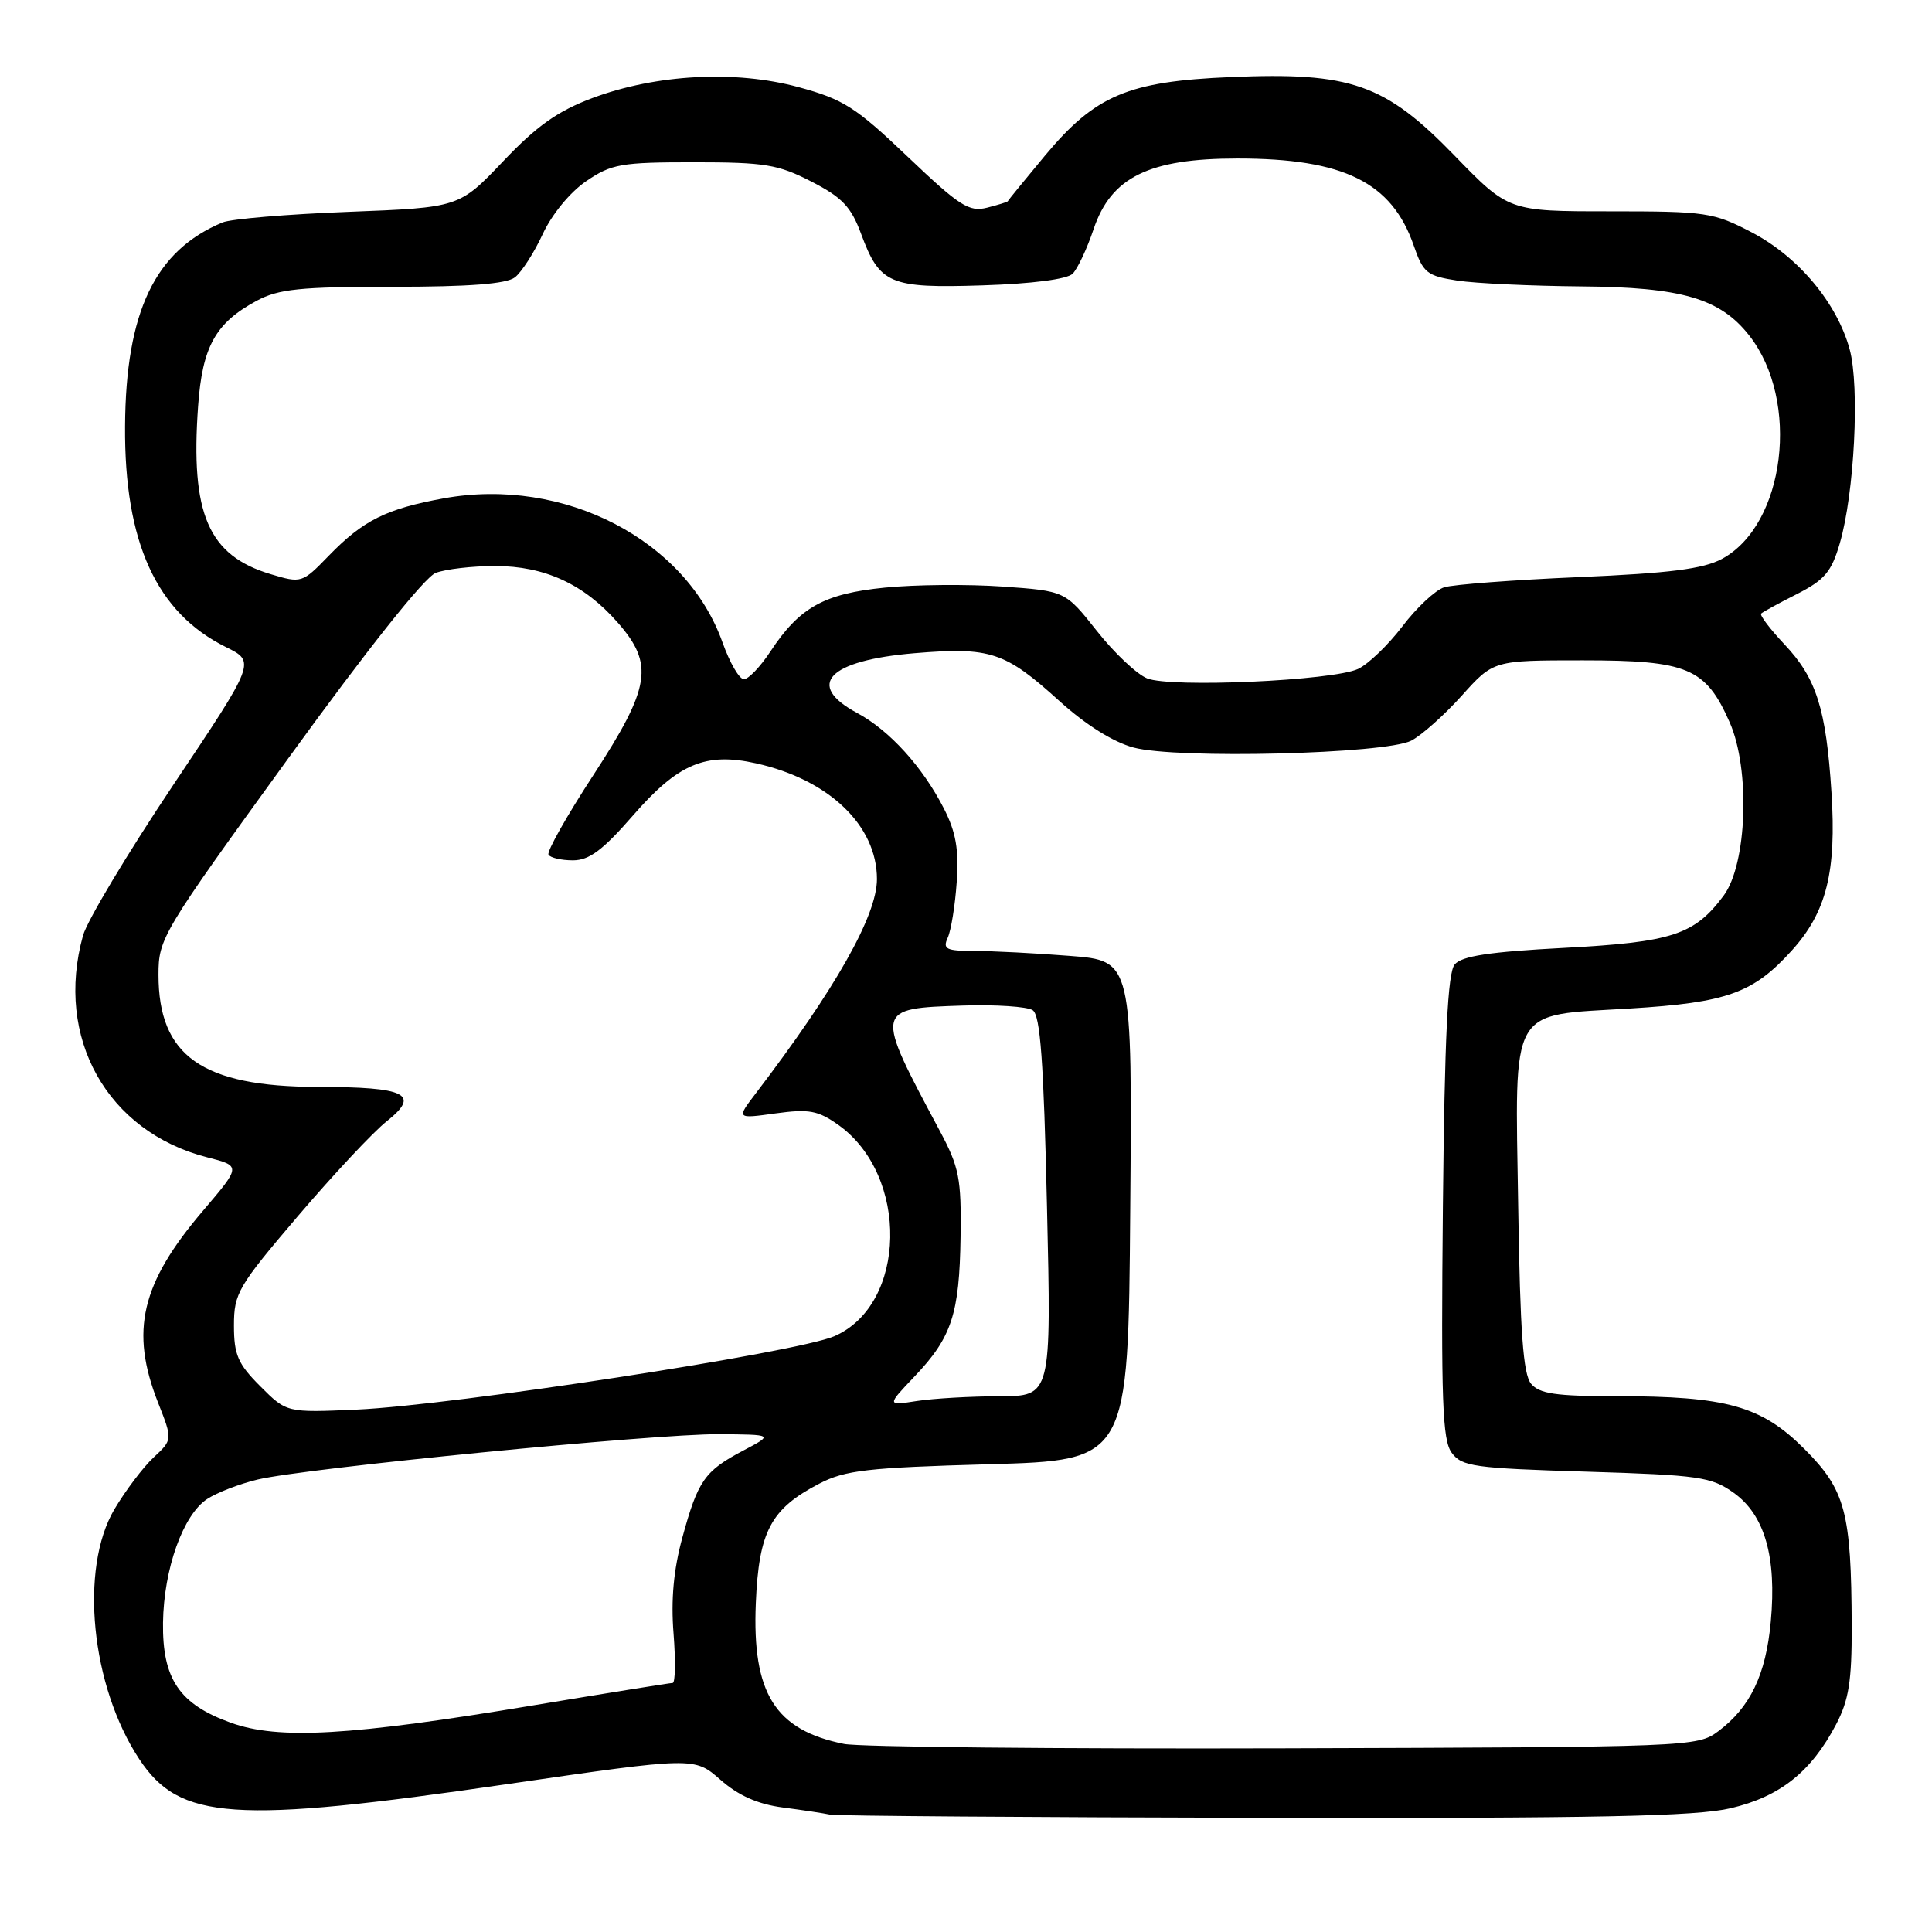 <?xml version="1.0" encoding="UTF-8" standalone="no"?>
<!DOCTYPE svg PUBLIC "-//W3C//DTD SVG 1.1//EN" "http://www.w3.org/Graphics/SVG/1.1/DTD/svg11.dtd" >
<svg xmlns="http://www.w3.org/2000/svg" xmlns:xlink="http://www.w3.org/1999/xlink" version="1.1" viewBox="0 0 256 256">
 <g >
 <path fill="currentColor"
d=" M 229.33 239.60 C 235.87 238.06 239.98 234.79 243.29 228.50 C 244.98 225.28 245.38 222.75 245.36 215.50 C 245.31 200.35 244.53 197.43 239.09 191.99 C 233.38 186.28 228.79 185.00 214.07 185.00 C 206.16 185.00 203.98 184.68 202.87 183.35 C 201.83 182.09 201.42 176.52 201.17 159.93 C 200.75 132.96 199.82 134.62 216.00 133.63 C 228.83 132.85 232.32 131.60 237.42 125.95 C 242.02 120.87 243.36 115.51 242.68 105.00 C 241.97 93.92 240.68 89.86 236.45 85.38 C 234.54 83.35 233.15 81.52 233.36 81.30 C 233.58 81.09 235.71 79.92 238.11 78.71 C 241.76 76.85 242.68 75.78 243.78 72.00 C 245.72 65.36 246.44 51.24 245.09 46.29 C 243.42 40.15 238.28 34.01 232.12 30.79 C 227.04 28.14 226.10 28.00 213.33 28.00 C 199.90 28.00 199.90 28.00 192.70 20.58 C 183.51 11.11 179.00 9.53 163.08 10.21 C 149.48 10.78 145.15 12.61 138.48 20.60 C 135.78 23.85 133.55 26.58 133.53 26.67 C 133.51 26.76 132.28 27.14 130.79 27.52 C 128.40 28.12 127.15 27.31 120.29 20.78 C 113.37 14.18 111.76 13.16 105.80 11.54 C 97.41 9.27 86.97 9.83 78.50 12.99 C 73.91 14.71 71.13 16.67 66.67 21.37 C 60.84 27.50 60.84 27.50 46.17 28.07 C 38.10 28.38 30.60 29.01 29.50 29.47 C 20.55 33.18 16.66 41.29 16.57 56.50 C 16.47 71.86 20.73 81.18 29.92 85.73 C 33.89 87.69 33.89 87.69 22.93 104.05 C 16.91 113.05 11.54 122.01 11.00 123.96 C 7.23 137.52 14.19 149.95 27.45 153.35 C 31.95 154.50 31.95 154.50 26.94 160.38 C 18.68 170.05 17.20 176.35 20.94 185.85 C 22.88 190.77 22.88 190.77 20.34 193.13 C 18.95 194.43 16.61 197.53 15.15 200.00 C 10.51 207.88 12.05 223.40 18.45 233.09 C 23.81 241.21 30.91 241.69 67.25 236.40 C 92.01 232.80 92.01 232.80 95.46 235.83 C 97.85 237.93 100.40 239.06 103.71 239.50 C 106.34 239.84 109.17 240.27 110.00 240.45 C 110.83 240.62 136.70 240.81 167.50 240.87 C 211.72 240.95 224.73 240.68 229.33 239.60 Z  M 111.84 231.08 C 102.70 229.24 99.65 224.38 100.15 212.43 C 100.55 202.90 102.13 199.93 108.56 196.59 C 111.98 194.81 114.94 194.47 131.00 194.02 C 149.50 193.50 149.50 193.50 149.76 160.40 C 150.03 127.30 150.03 127.30 141.76 126.66 C 137.22 126.30 131.54 126.01 129.14 126.01 C 125.36 126.00 124.89 125.77 125.58 124.25 C 126.02 123.29 126.56 119.97 126.77 116.87 C 127.07 112.57 126.67 110.28 125.08 107.15 C 122.25 101.61 117.87 96.78 113.57 94.47 C 106.64 90.74 109.76 87.51 121.20 86.55 C 131.25 85.72 133.16 86.35 140.39 92.90 C 143.84 96.03 147.51 98.33 150.19 99.05 C 155.92 100.60 183.58 99.91 187.00 98.14 C 188.38 97.43 191.39 94.74 193.70 92.17 C 197.89 87.50 197.89 87.50 209.74 87.50 C 223.63 87.50 226.01 88.50 229.19 95.71 C 231.94 101.92 231.50 114.51 228.39 118.68 C 224.52 123.88 221.56 124.84 207.24 125.60 C 197.33 126.12 193.68 126.68 192.75 127.80 C 191.83 128.91 191.42 137.30 191.19 159.90 C 190.94 185.62 191.12 190.82 192.36 192.50 C 193.70 194.32 195.32 194.55 210.17 195.00 C 225.17 195.46 226.76 195.69 229.72 197.80 C 233.83 200.73 235.43 206.29 234.64 214.86 C 233.99 221.92 231.92 226.23 227.68 229.40 C 224.90 231.47 224.08 231.50 170.18 231.66 C 140.11 231.75 113.85 231.49 111.84 231.08 Z  M 30.58 228.27 C 23.76 225.82 21.50 222.47 21.60 215.00 C 21.70 207.89 24.26 200.71 27.46 198.62 C 28.75 197.77 31.77 196.61 34.16 196.04 C 40.52 194.53 86.67 189.99 95.20 190.04 C 102.50 190.09 102.50 190.09 98.50 192.20 C 93.37 194.90 92.48 196.17 90.42 203.72 C 89.25 207.99 88.89 211.98 89.25 216.47 C 89.53 220.06 89.48 223.00 89.13 223.00 C 88.79 223.00 80.47 224.34 70.65 225.97 C 46.40 230.01 36.91 230.55 30.58 228.27 Z  M 34.50 183.70 C 31.52 180.72 31.00 179.52 31.00 175.64 C 31.00 171.37 31.53 170.46 39.50 161.11 C 44.18 155.63 49.46 149.98 51.25 148.57 C 55.76 144.98 53.85 144.03 42.07 144.02 C 26.77 143.99 21.00 139.92 21.00 129.16 C 21.00 124.34 21.45 123.59 38.18 100.51 C 48.73 85.95 56.28 76.46 57.74 75.91 C 59.06 75.41 62.59 75.00 65.60 75.00 C 72.17 75.00 77.39 77.40 81.84 82.48 C 86.70 88.01 86.22 91.05 78.62 102.71 C 75.11 108.09 72.43 112.84 72.68 113.25 C 72.92 113.66 74.37 114.00 75.91 114.00 C 78.07 114.00 79.87 112.66 83.89 108.04 C 89.85 101.19 93.48 99.65 100.20 101.15 C 109.86 103.31 116.20 109.39 116.20 116.49 C 116.20 121.32 110.72 131.01 100.15 144.87 C 97.57 148.25 97.57 148.25 102.76 147.53 C 107.21 146.92 108.38 147.14 111.09 149.06 C 120.49 155.76 120.18 172.85 110.57 177.05 C 105.63 179.21 60.12 186.20 47.25 186.78 C 37.99 187.19 37.99 187.19 34.50 183.70 Z  M 121.19 182.38 C 126.11 177.21 127.13 174.11 127.28 163.87 C 127.39 156.14 127.10 154.67 124.54 149.87 C 115.85 133.61 115.84 133.63 127.61 133.24 C 131.95 133.10 136.10 133.38 136.83 133.85 C 137.85 134.52 138.29 140.55 138.73 159.86 C 139.31 185.00 139.31 185.00 132.40 185.01 C 128.61 185.02 123.70 185.30 121.50 185.64 C 117.50 186.26 117.50 186.26 121.19 182.38 Z  M 152.00 89.89 C 150.62 89.33 147.62 86.50 145.33 83.59 C 141.15 78.31 141.15 78.31 132.83 77.72 C 128.25 77.40 121.25 77.46 117.27 77.86 C 109.19 78.66 105.94 80.47 102.08 86.33 C 100.75 88.35 99.17 90.00 98.57 90.00 C 97.96 90.00 96.70 87.82 95.75 85.16 C 90.91 71.52 74.73 63.15 58.81 66.03 C 51.17 67.42 48.12 68.94 43.54 73.66 C 40.04 77.27 39.94 77.30 35.87 76.08 C 27.60 73.60 25.22 68.11 26.25 53.81 C 26.81 45.92 28.56 42.78 34.02 39.85 C 36.92 38.29 39.77 38.00 52.04 38.00 C 62.18 38.00 67.11 37.62 68.23 36.75 C 69.11 36.06 70.78 33.48 71.92 31.00 C 73.14 28.38 75.54 25.46 77.68 24.00 C 81.03 21.72 82.29 21.50 91.95 21.50 C 101.36 21.50 103.11 21.79 107.52 24.06 C 111.59 26.15 112.77 27.40 114.09 30.96 C 116.57 37.66 117.85 38.21 130.21 37.81 C 136.76 37.60 141.40 37.00 142.13 36.27 C 142.78 35.62 144.04 32.95 144.91 30.35 C 147.23 23.47 152.25 21.00 163.98 21.00 C 178.06 21.00 184.43 24.15 187.33 32.54 C 188.58 36.16 189.08 36.56 193.10 37.18 C 195.52 37.55 202.90 37.89 209.50 37.95 C 222.83 38.05 227.92 39.54 231.77 44.44 C 238.58 53.09 236.57 69.54 228.16 74.06 C 225.67 75.39 221.25 75.95 209.21 76.47 C 200.57 76.84 192.54 77.45 191.36 77.82 C 190.19 78.19 187.69 80.53 185.82 83.00 C 183.94 85.47 181.30 88.01 179.95 88.64 C 176.58 90.20 155.15 91.16 152.00 89.89 Z "/>
</g>
</svg>